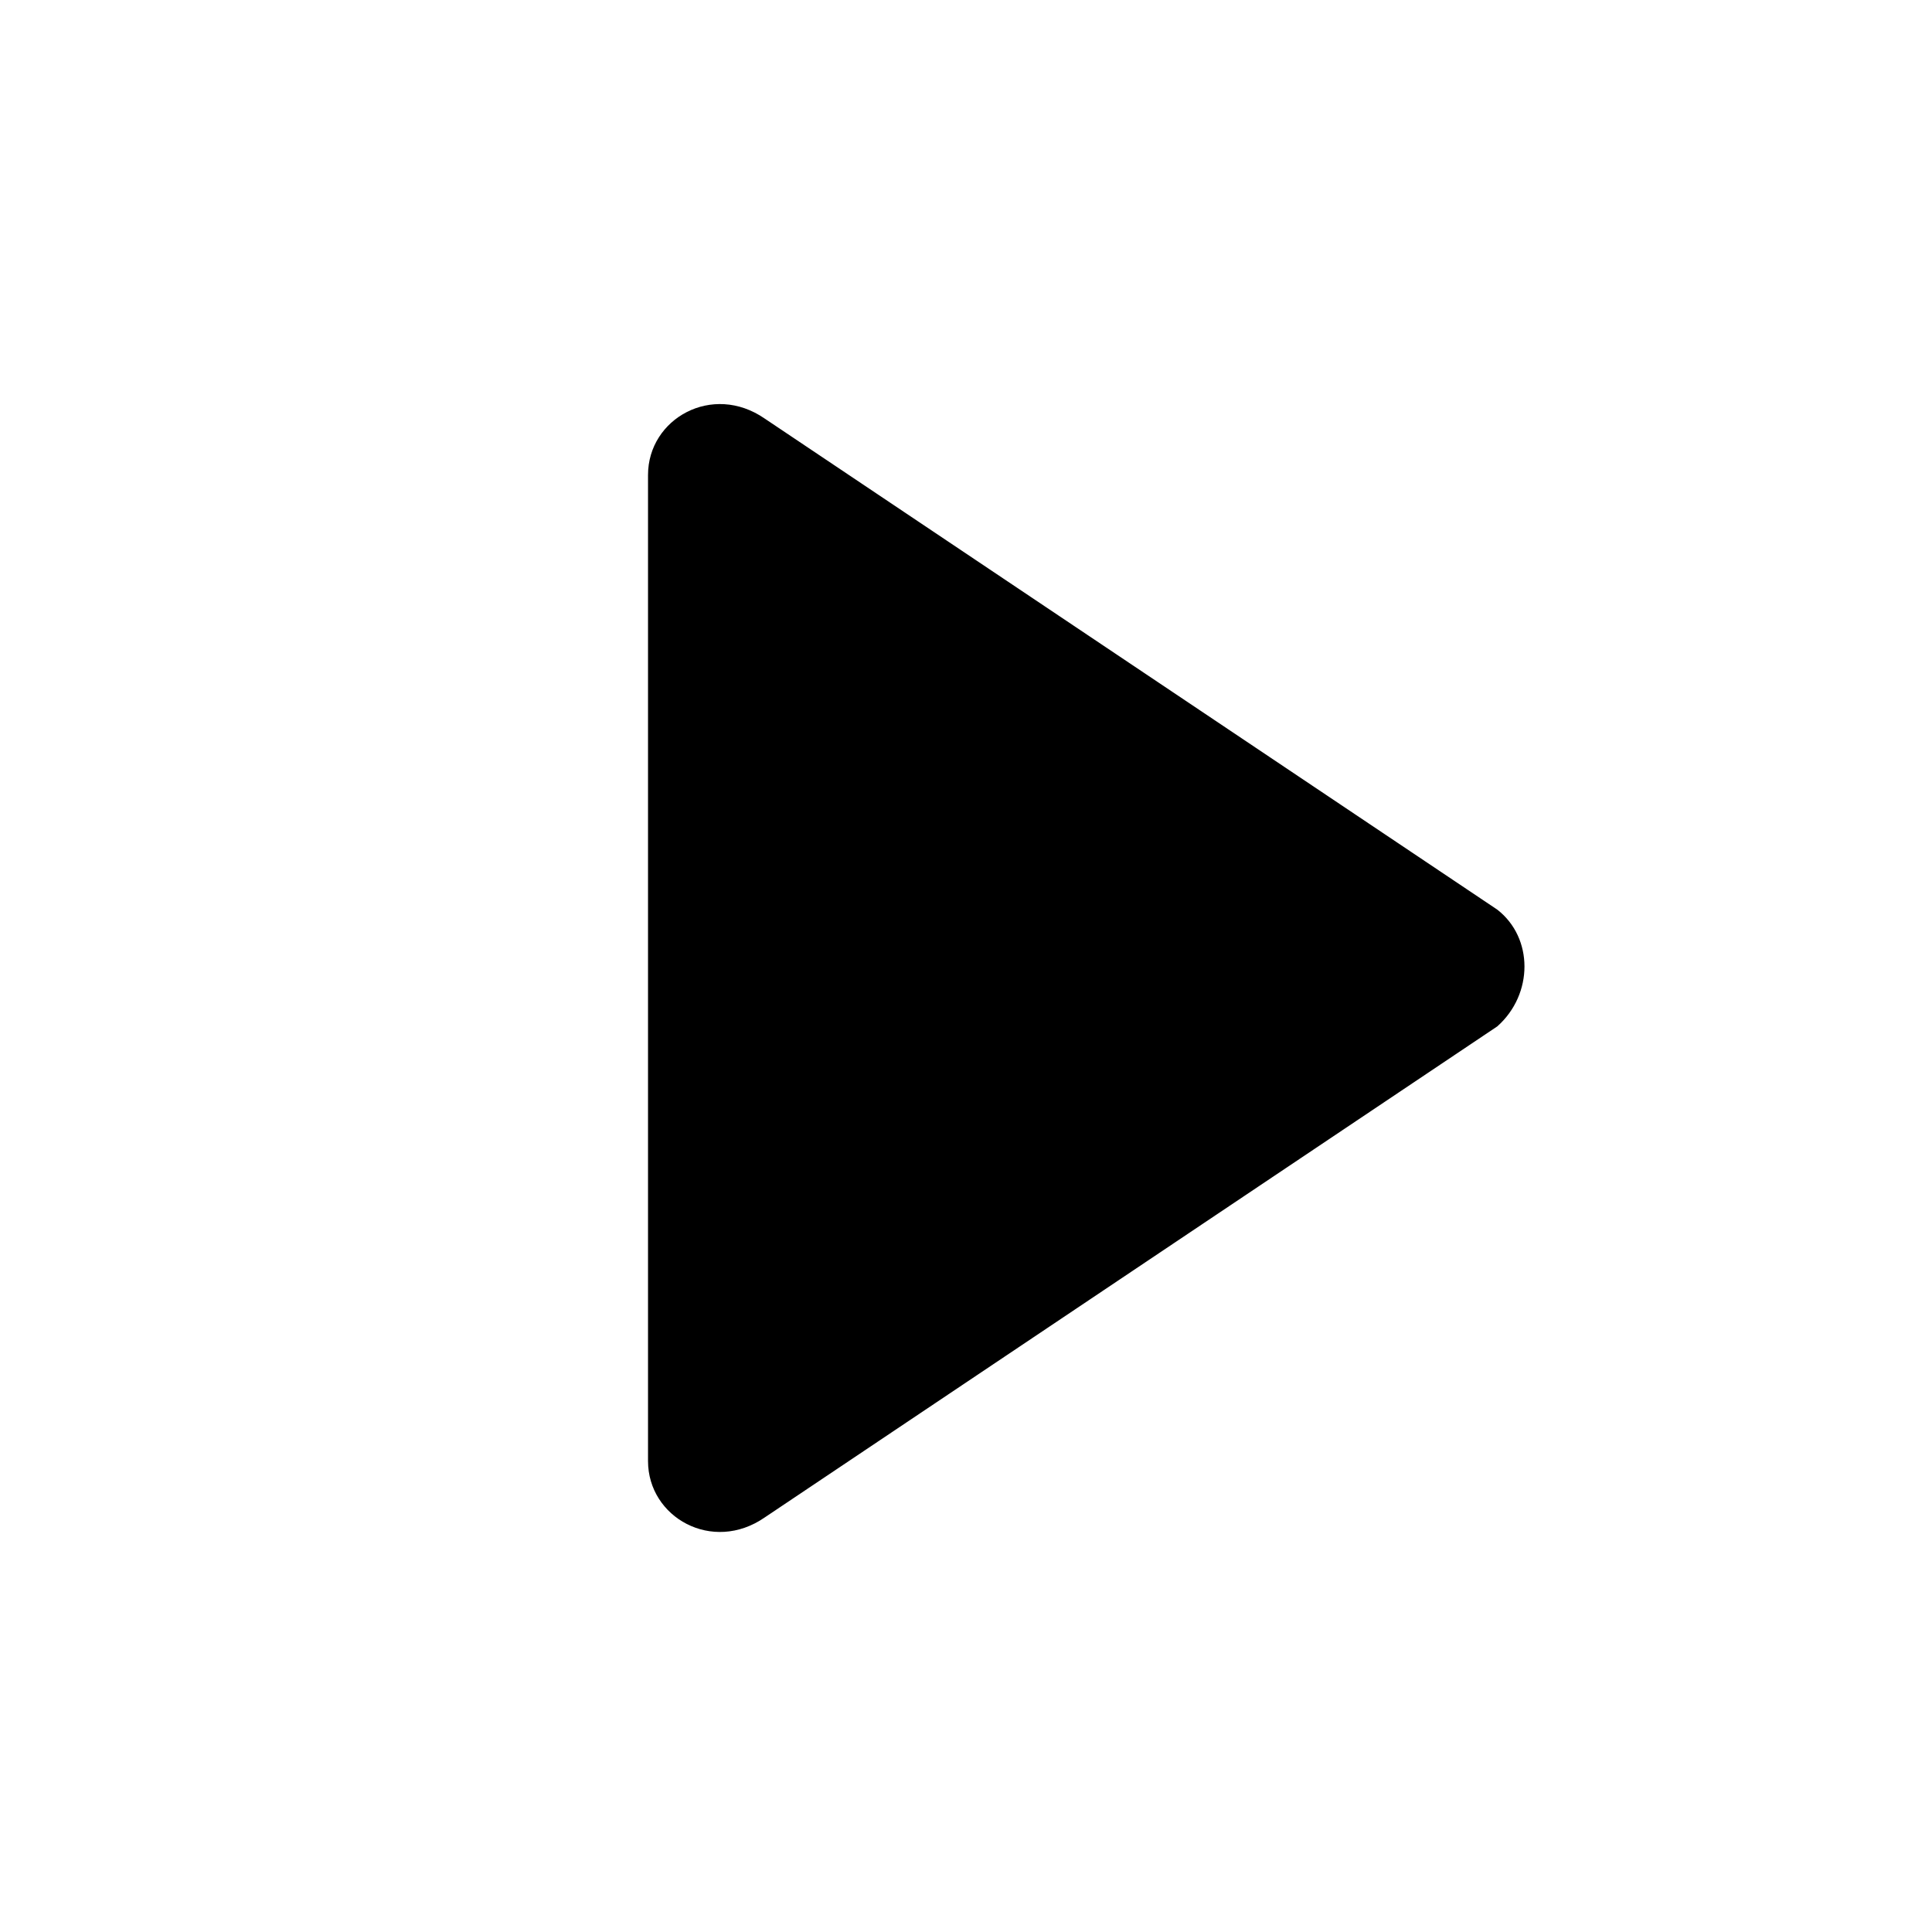 <?xml version="1.0" encoding="utf-8"?>
<svg version="1.1" id="play-2" xmlns="http://www.w3.org/2000/svg" xmlns:xlink="http://www.w3.org/1999/xlink" width="48px" height="48px" viewBox="0 0 48 48">
    <title>play-2</title>
    <path d="M37.2,22.6L19,10.4c-1.3-0.9-2.9,0-2.9,1.4v24.5c0,1.4,1.6,2.3,2.9,1.4l18.2-12.2C38.1,24.7,38.1,23.3,37.2,22.6L37.2,22.6
		z"/>
</svg>